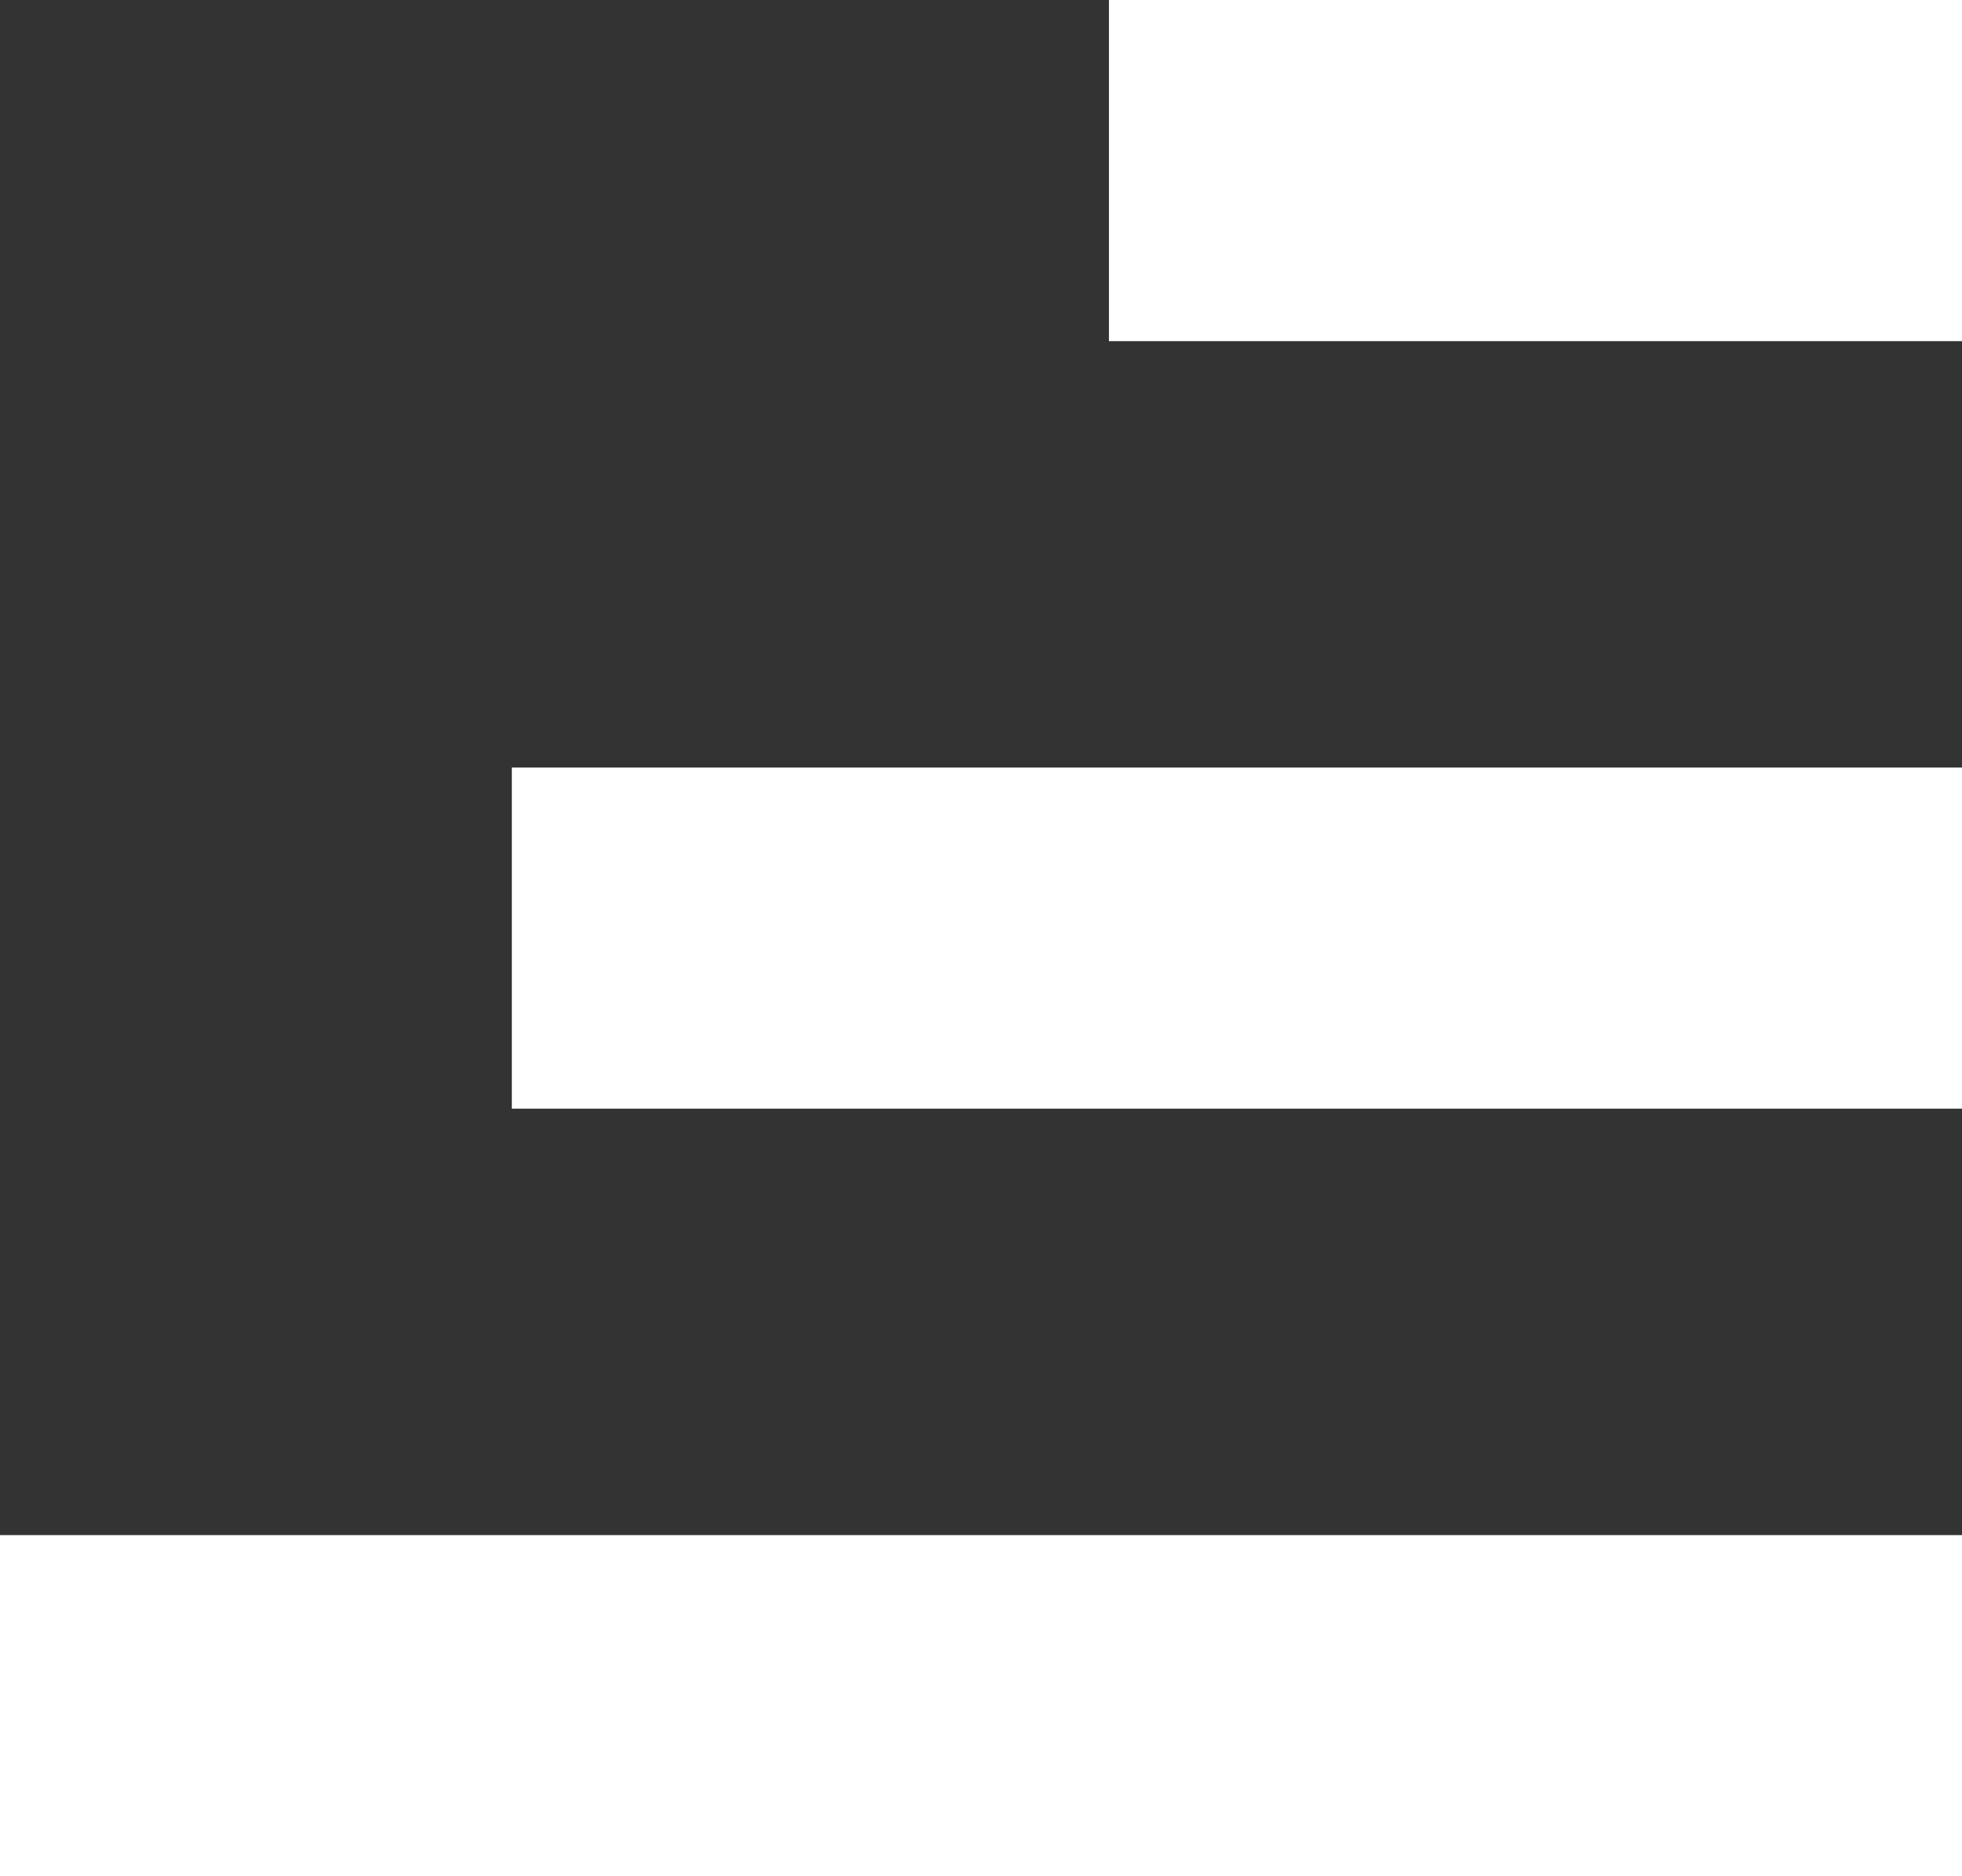 <svg width="23" height="22" viewBox="0 0 23 22" fill="none" xmlns="http://www.w3.org/2000/svg">
<rect x="0" y="0" width="23" height="22" fill="#333333" stroke="none"/>
<path fill-rule="evenodd" clip-rule="evenodd" d="M13 4V0H23V4H13ZM6 13H23V9H6V13ZM0 22H23V18H0V22Z" fill="white"/>
</svg>
